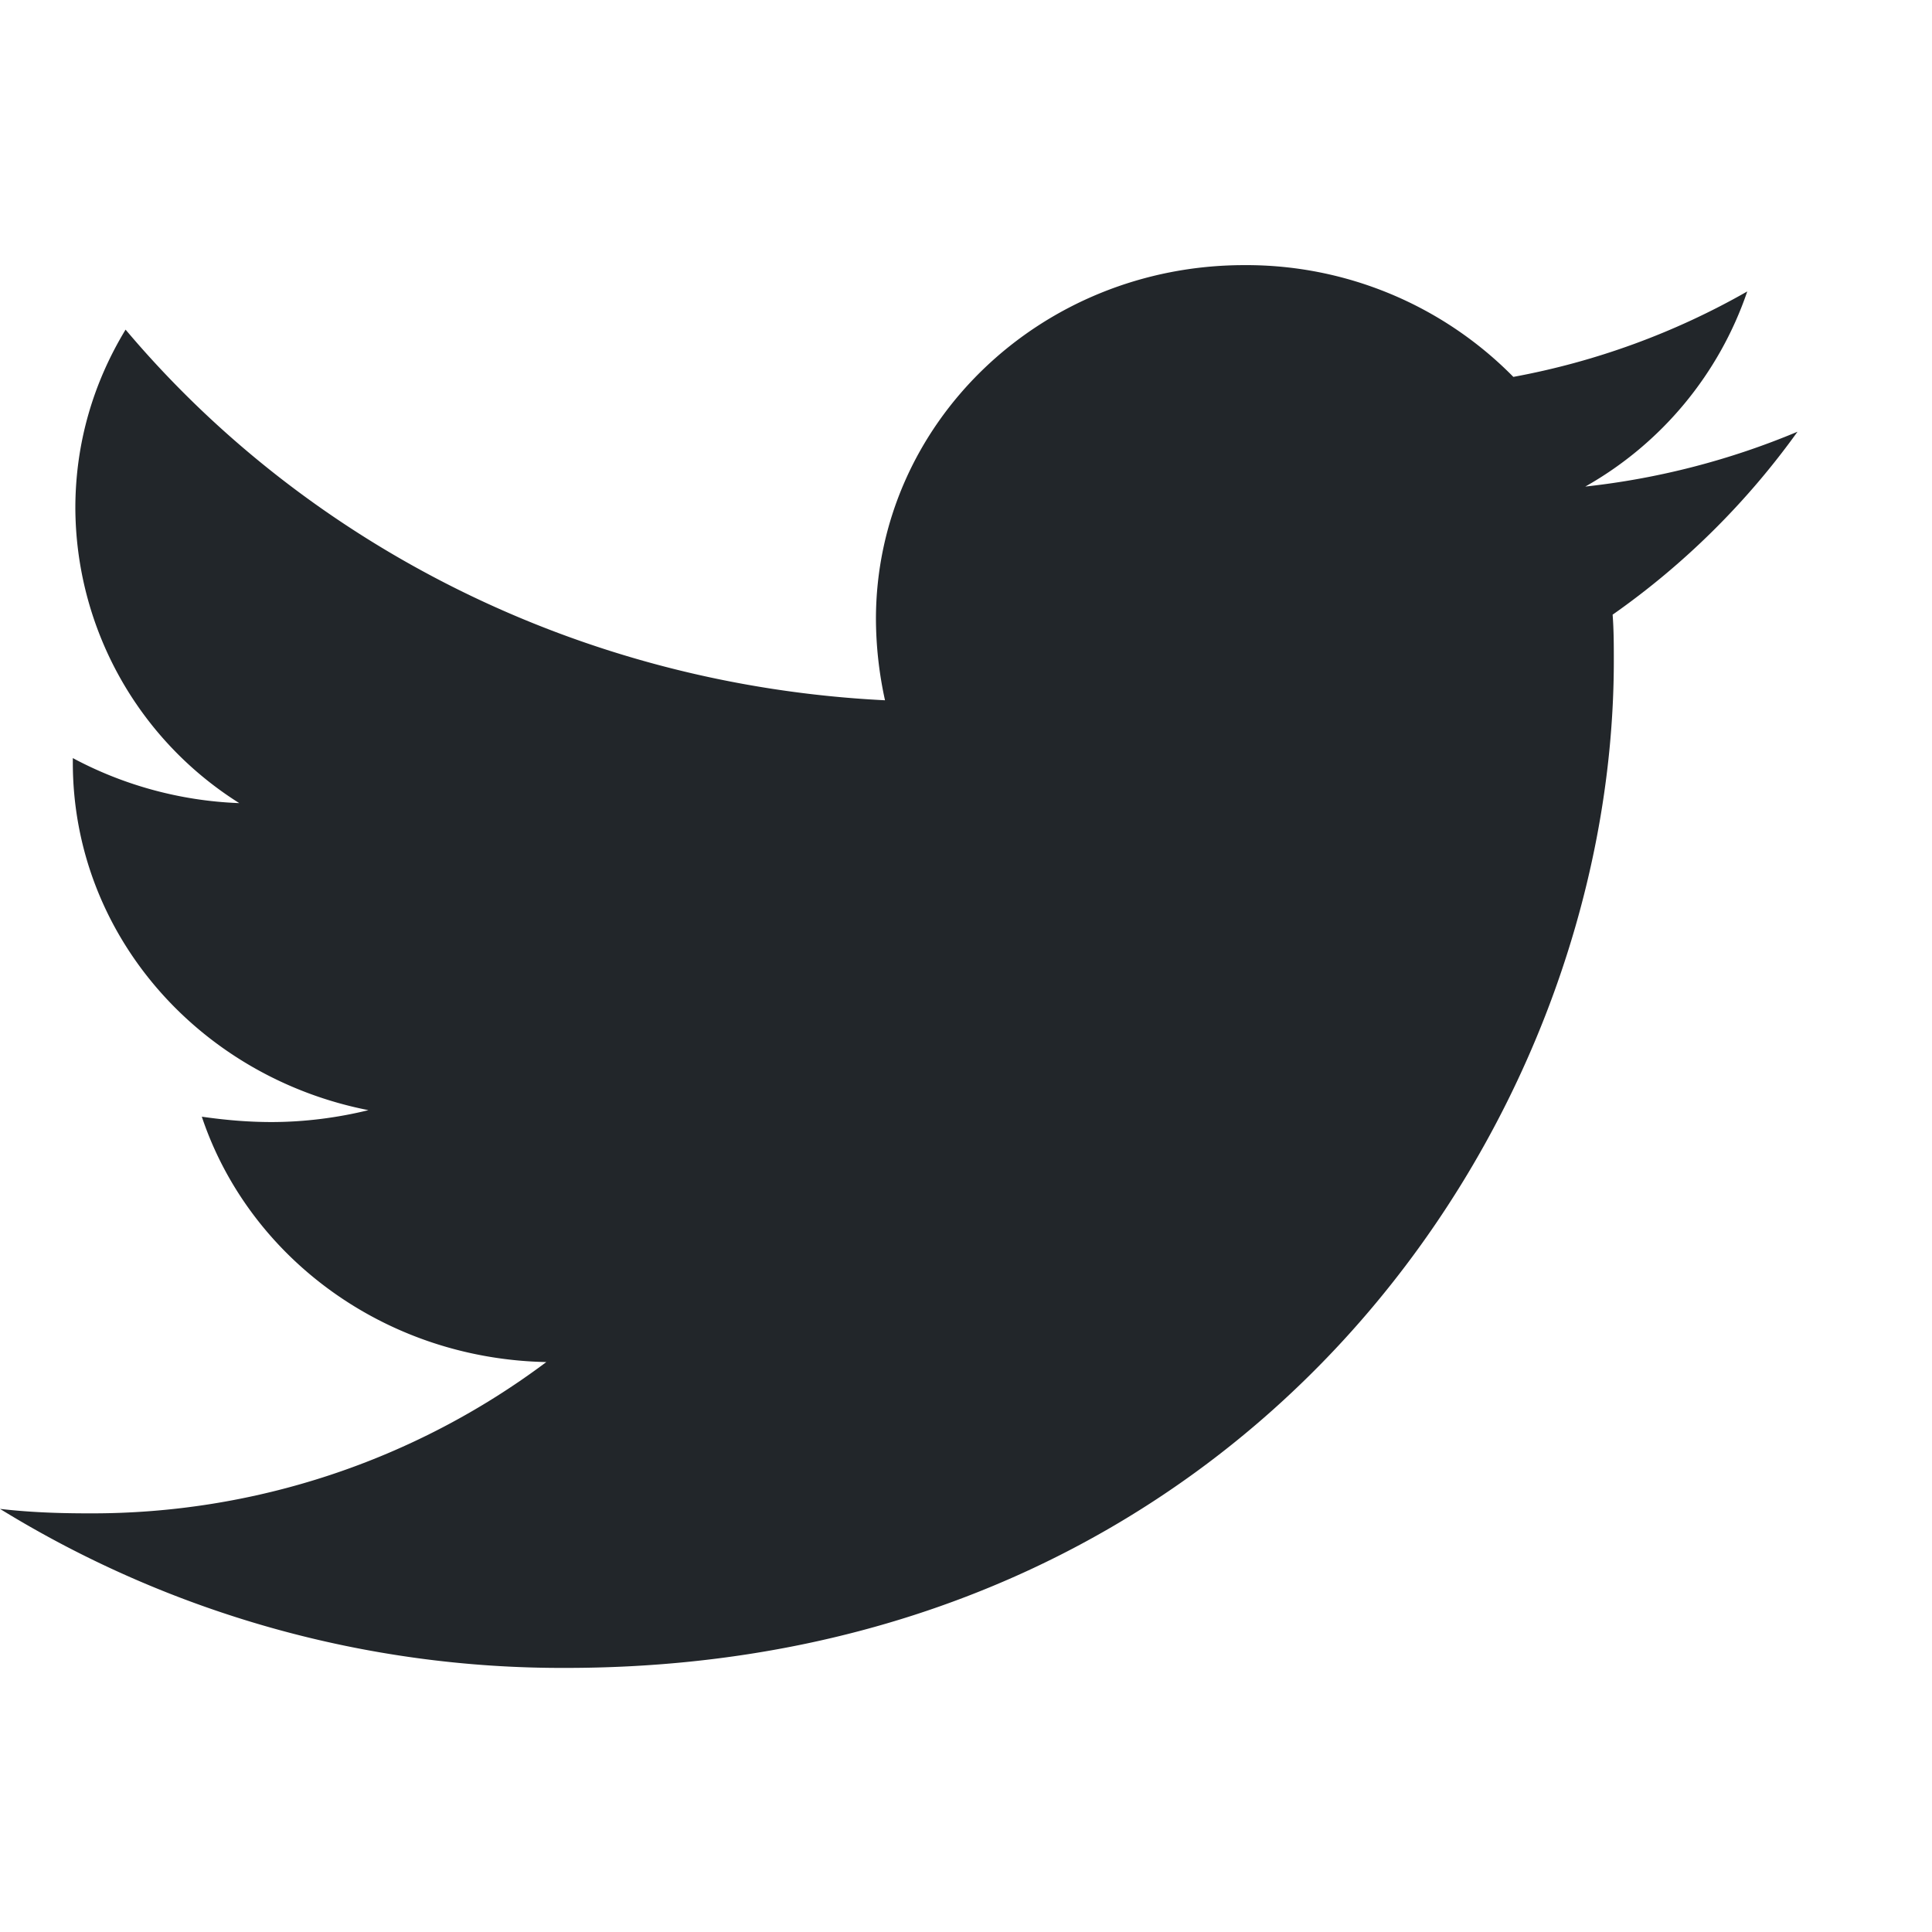 <svg xmlns:xlink="http://www.w3.org/1999/xlink" viewBox="0 0 13 11" xmlns="http://www.w3.org/2000/svg" width="18"  height="18" ><path d="M10.851 3.136c.008.104.008.207.008.31 0 3.149-2.494 6.777-7.053 6.777A7.214 7.214 0 0 1 0 9.153c.2.023.391.03.599.03a5.094 5.094 0 0 0 3.077-1.018c-1.09-.022-2.003-.708-2.318-1.651.154.022.307.036.468.036.223 0 .446-.029.653-.08C1.343 6.247.49 5.29.49 4.131v-.03c.33.177.714.288 1.12.303A2.357 2.357 0 0 1 .507 2.42c0-.442.123-.848.338-1.202C2.064 2.664 3.9 3.61 5.955 3.712a2.587 2.587 0 0 1-.061-.546c0-1.313 1.105-2.382 2.479-2.382a2.52 2.52 0 0 1 1.81.752 5.004 5.004 0 0 0 1.574-.575 2.395 2.395 0 0 1-1.09 1.313 5.13 5.13 0 0 0 1.428-.369 5.22 5.22 0 0 1-1.244 1.231Z" fill="#22262A"></path></svg>
